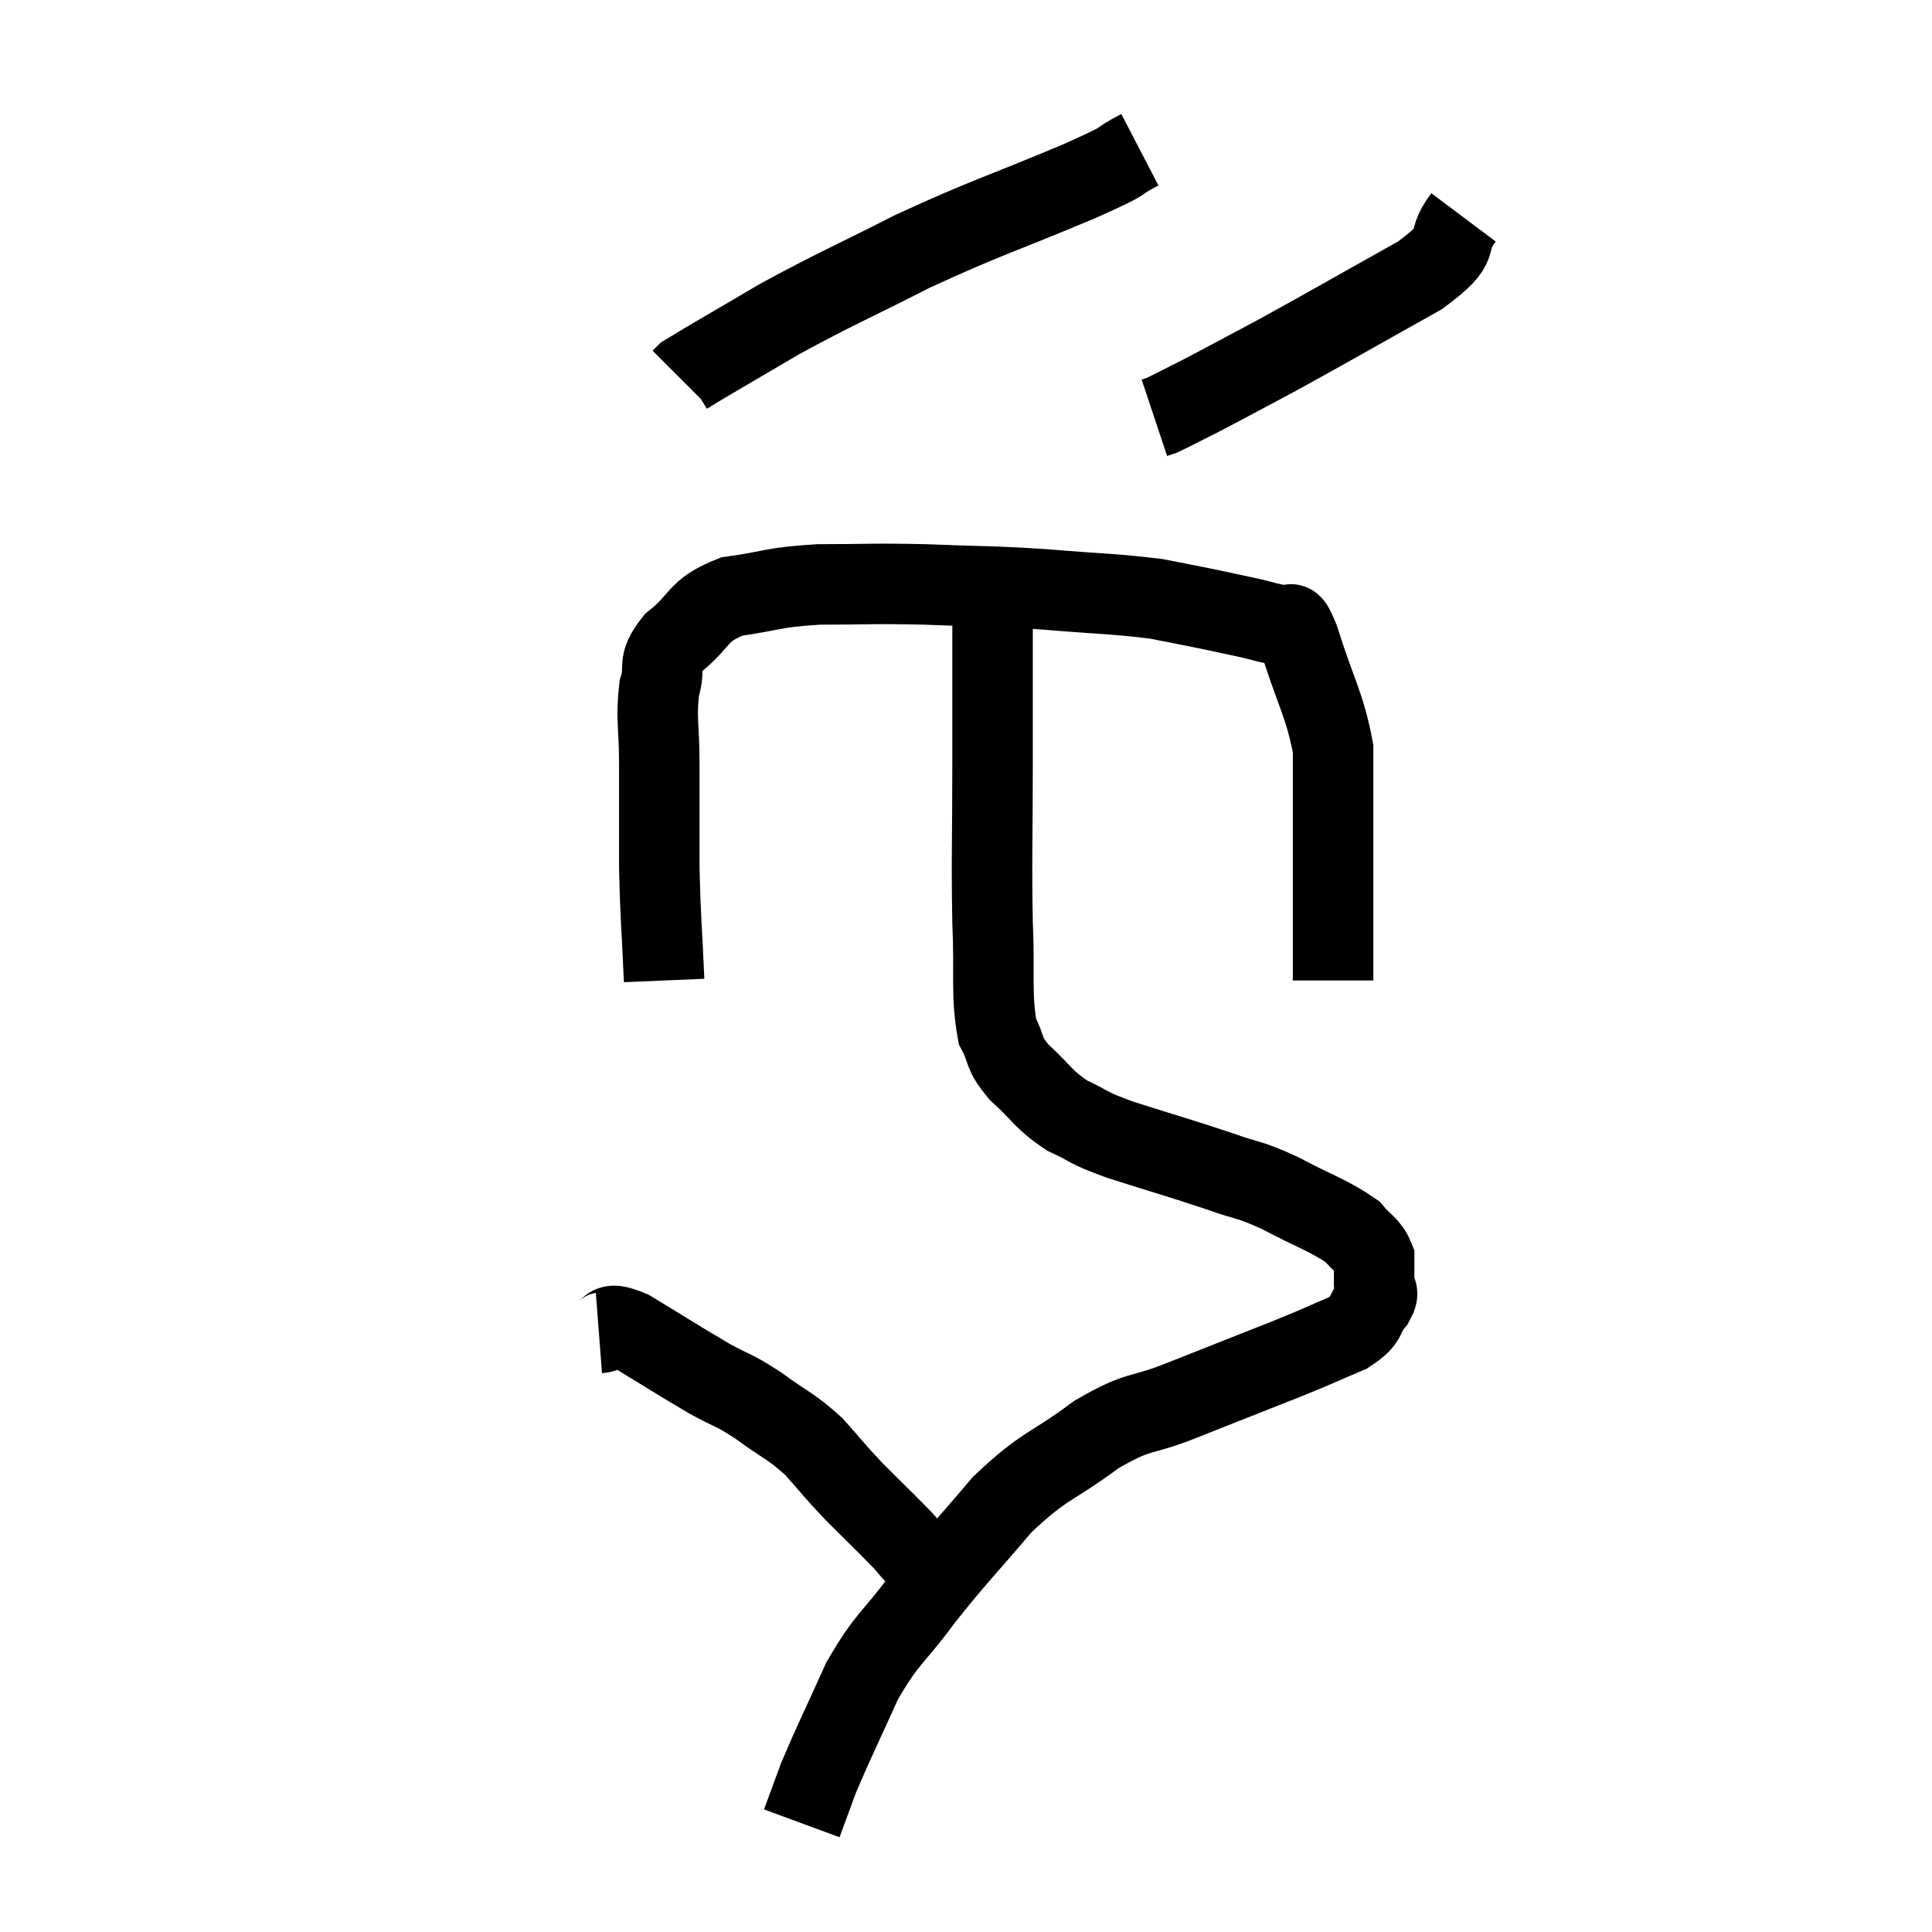 <svg width="48" height="48" viewBox="0 0 48 48" xmlns="http://www.w3.org/2000/svg"><path d="M 16.5 24.36 C 16.44 22.95, 16.41 22.89, 16.38 21.54 C 16.38 20.25, 16.38 20.07, 16.38 18.96 C 16.38 18.03, 16.29 17.85, 16.38 17.1 C 16.56 16.53, 16.29 16.53, 16.74 15.96 C 17.46 15.39, 17.28 15.18, 18.18 14.82 C 19.26 14.67, 19.14 14.595, 20.34 14.52 C 21.66 14.52, 21.585 14.49, 22.98 14.52 C 24.45 14.58, 24.48 14.55, 25.92 14.64 C 27.33 14.76, 27.66 14.745, 28.74 14.88 C 29.49 15.03, 29.595 15.045, 30.24 15.18 C 30.78 15.3, 30.9 15.315, 31.32 15.42 C 31.62 15.51, 31.68 15.48, 31.92 15.6 C 32.1 15.75, 31.98 15.15, 32.28 15.9 C 32.7 17.25, 32.91 17.49, 33.12 18.6 C 33.12 19.47, 33.12 19.335, 33.12 20.34 C 33.12 21.48, 33.12 21.81, 33.12 22.62 C 33.12 23.1, 33.12 23.175, 33.12 23.58 C 33.12 23.91, 33.12 24.075, 33.12 24.24 C 33.12 24.24, 33.12 24.24, 33.12 24.24 C 33.12 24.24, 33.12 24.21, 33.12 24.24 C 33.12 24.3, 33.12 24.33, 33.12 24.36 L 33.12 24.36" fill="none" stroke="black" stroke-width="2"></path><path d="M 28.32 3.72 C 27.57 4.11, 28.23 3.87, 26.82 4.5 C 24.75 5.37, 24.54 5.385, 22.68 6.24 C 21.03 7.08, 20.79 7.155, 19.38 7.92 C 18.21 8.61, 17.655 8.925, 17.04 9.3 L 16.92 9.42" fill="none" stroke="black" stroke-width="2"></path><path d="M 36.36 5.4 C 35.82 6.12, 36.435 5.985, 35.28 6.84 C 33.51 7.83, 33.105 8.07, 31.74 8.82 C 30.78 9.33, 30.54 9.465, 29.82 9.84 C 29.34 10.08, 29.145 10.185, 28.86 10.32 L 28.68 10.38" fill="none" stroke="black" stroke-width="2"></path><path d="M 24.66 14.52 C 24.66 14.97, 24.66 14.31, 24.66 15.42 C 24.66 17.19, 24.66 17.085, 24.66 18.96 C 24.66 20.94, 24.63 21.255, 24.66 22.92 C 24.72 24.27, 24.615 24.69, 24.78 25.62 C 25.05 26.13, 24.885 26.115, 25.32 26.64 C 25.92 27.18, 25.89 27.3, 26.52 27.72 C 27.18 28.02, 26.895 27.975, 27.84 28.32 C 29.07 28.71, 29.31 28.77, 30.3 29.1 C 31.05 29.37, 30.975 29.265, 31.8 29.64 C 32.7 30.12, 33.015 30.195, 33.6 30.6 C 33.87 30.93, 34.005 30.93, 34.14 31.26 C 34.14 31.59, 34.14 31.65, 34.14 31.92 C 34.14 32.13, 34.305 32.04, 34.14 32.34 C 33.81 32.73, 34.035 32.76, 33.48 33.12 C 32.7 33.45, 32.955 33.36, 31.92 33.78 C 30.63 34.29, 30.51 34.335, 29.34 34.8 C 28.29 35.22, 28.35 34.995, 27.24 35.64 C 26.07 36.51, 25.98 36.36, 24.9 37.38 C 23.91 38.55, 23.79 38.625, 22.92 39.72 C 22.17 40.74, 22.065 40.65, 21.42 41.76 C 20.88 42.96, 20.715 43.275, 20.34 44.16 C 20.13 44.73, 20.025 45.015, 19.92 45.3 C 19.92 45.3, 19.92 45.3, 19.92 45.3 L 19.92 45.3" fill="none" stroke="black" stroke-width="2"></path><path d="M 14.88 33.12 C 15.27 33.09, 14.97 32.775, 15.66 33.06 C 16.65 33.66, 16.845 33.795, 17.64 34.26 C 18.24 34.59, 18.195 34.5, 18.84 34.92 C 19.53 35.43, 19.62 35.4, 20.22 35.94 C 20.73 36.51, 20.685 36.495, 21.24 37.08 C 21.84 37.68, 22.035 37.86, 22.44 38.28 C 22.65 38.52, 22.71 38.595, 22.86 38.76 C 22.95 38.85, 22.995 38.895, 23.04 38.94 L 23.04 38.94" fill="none" stroke="black" stroke-width="2"></path></svg>